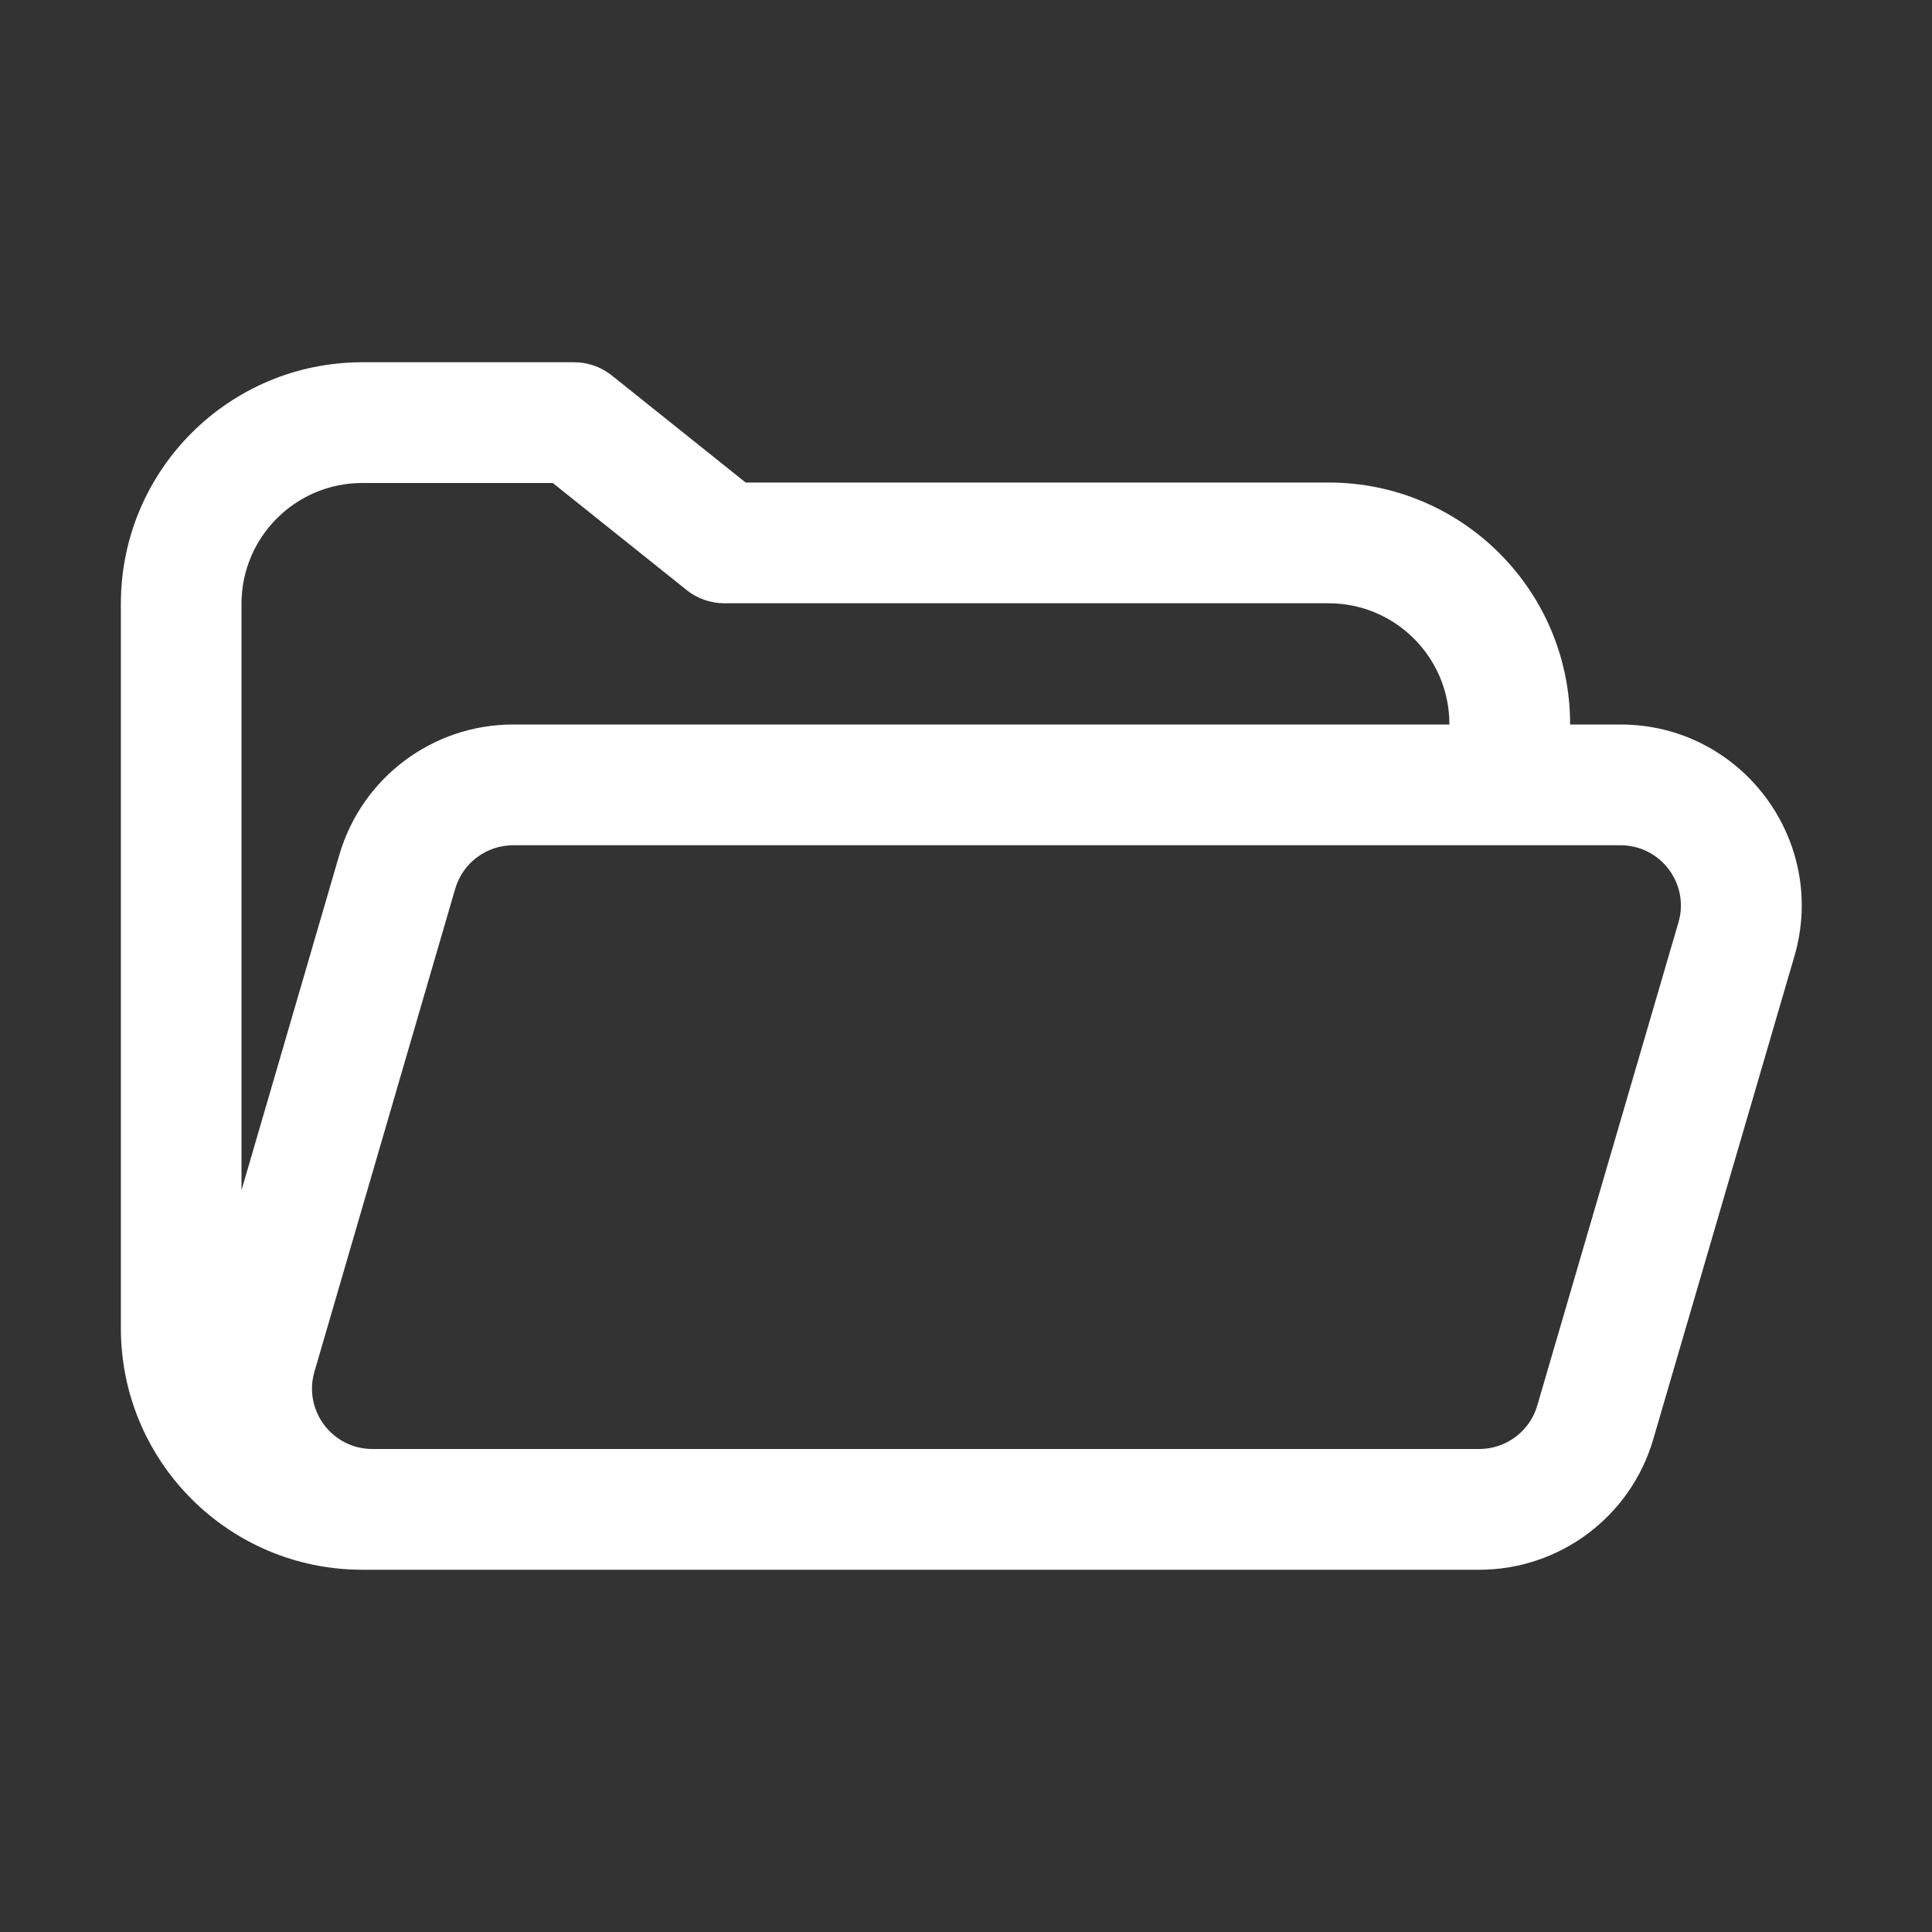 <svg fill="none" height="16" viewBox="0 0 16 16" width="16" xmlns="http://www.w3.org/2000/svg"><rect x="0" y="0" width="16" height="16" fill="#333333" stroke="none"/><path d="m13.003 6v-.004c0-1.105-.895-2-2-2h-4.828l-1.109-.887c-.089-.071-.199-.109-.312-.109h-1.753c-1.105 0-2 .895-2 2v6c0 1.105.895 2 2 2h9.25c.666 0 1.253-.44 1.44-1.079l1.169-4c.281-.96-.439-1.921-1.44-1.921zm-10.003-2h1.578l1.109.887c.089.071.199.109.312.109h5.004c.552 0 1 .448 1 1v.004h-7.753c-.667 0-1.253.44-1.44 1.08l-.81 2.777v-4.857c0-.552.448-1 1-1zm.77 3.36c.062-.213.258-.36.48-.36h9.17c.334 0 .574.32.48.64l-1.169 4c-.062.213-.258.36-.48.36h-9.167c-.333 0-.573-.32-.48-.64z" fill="#ffffff"/></svg>